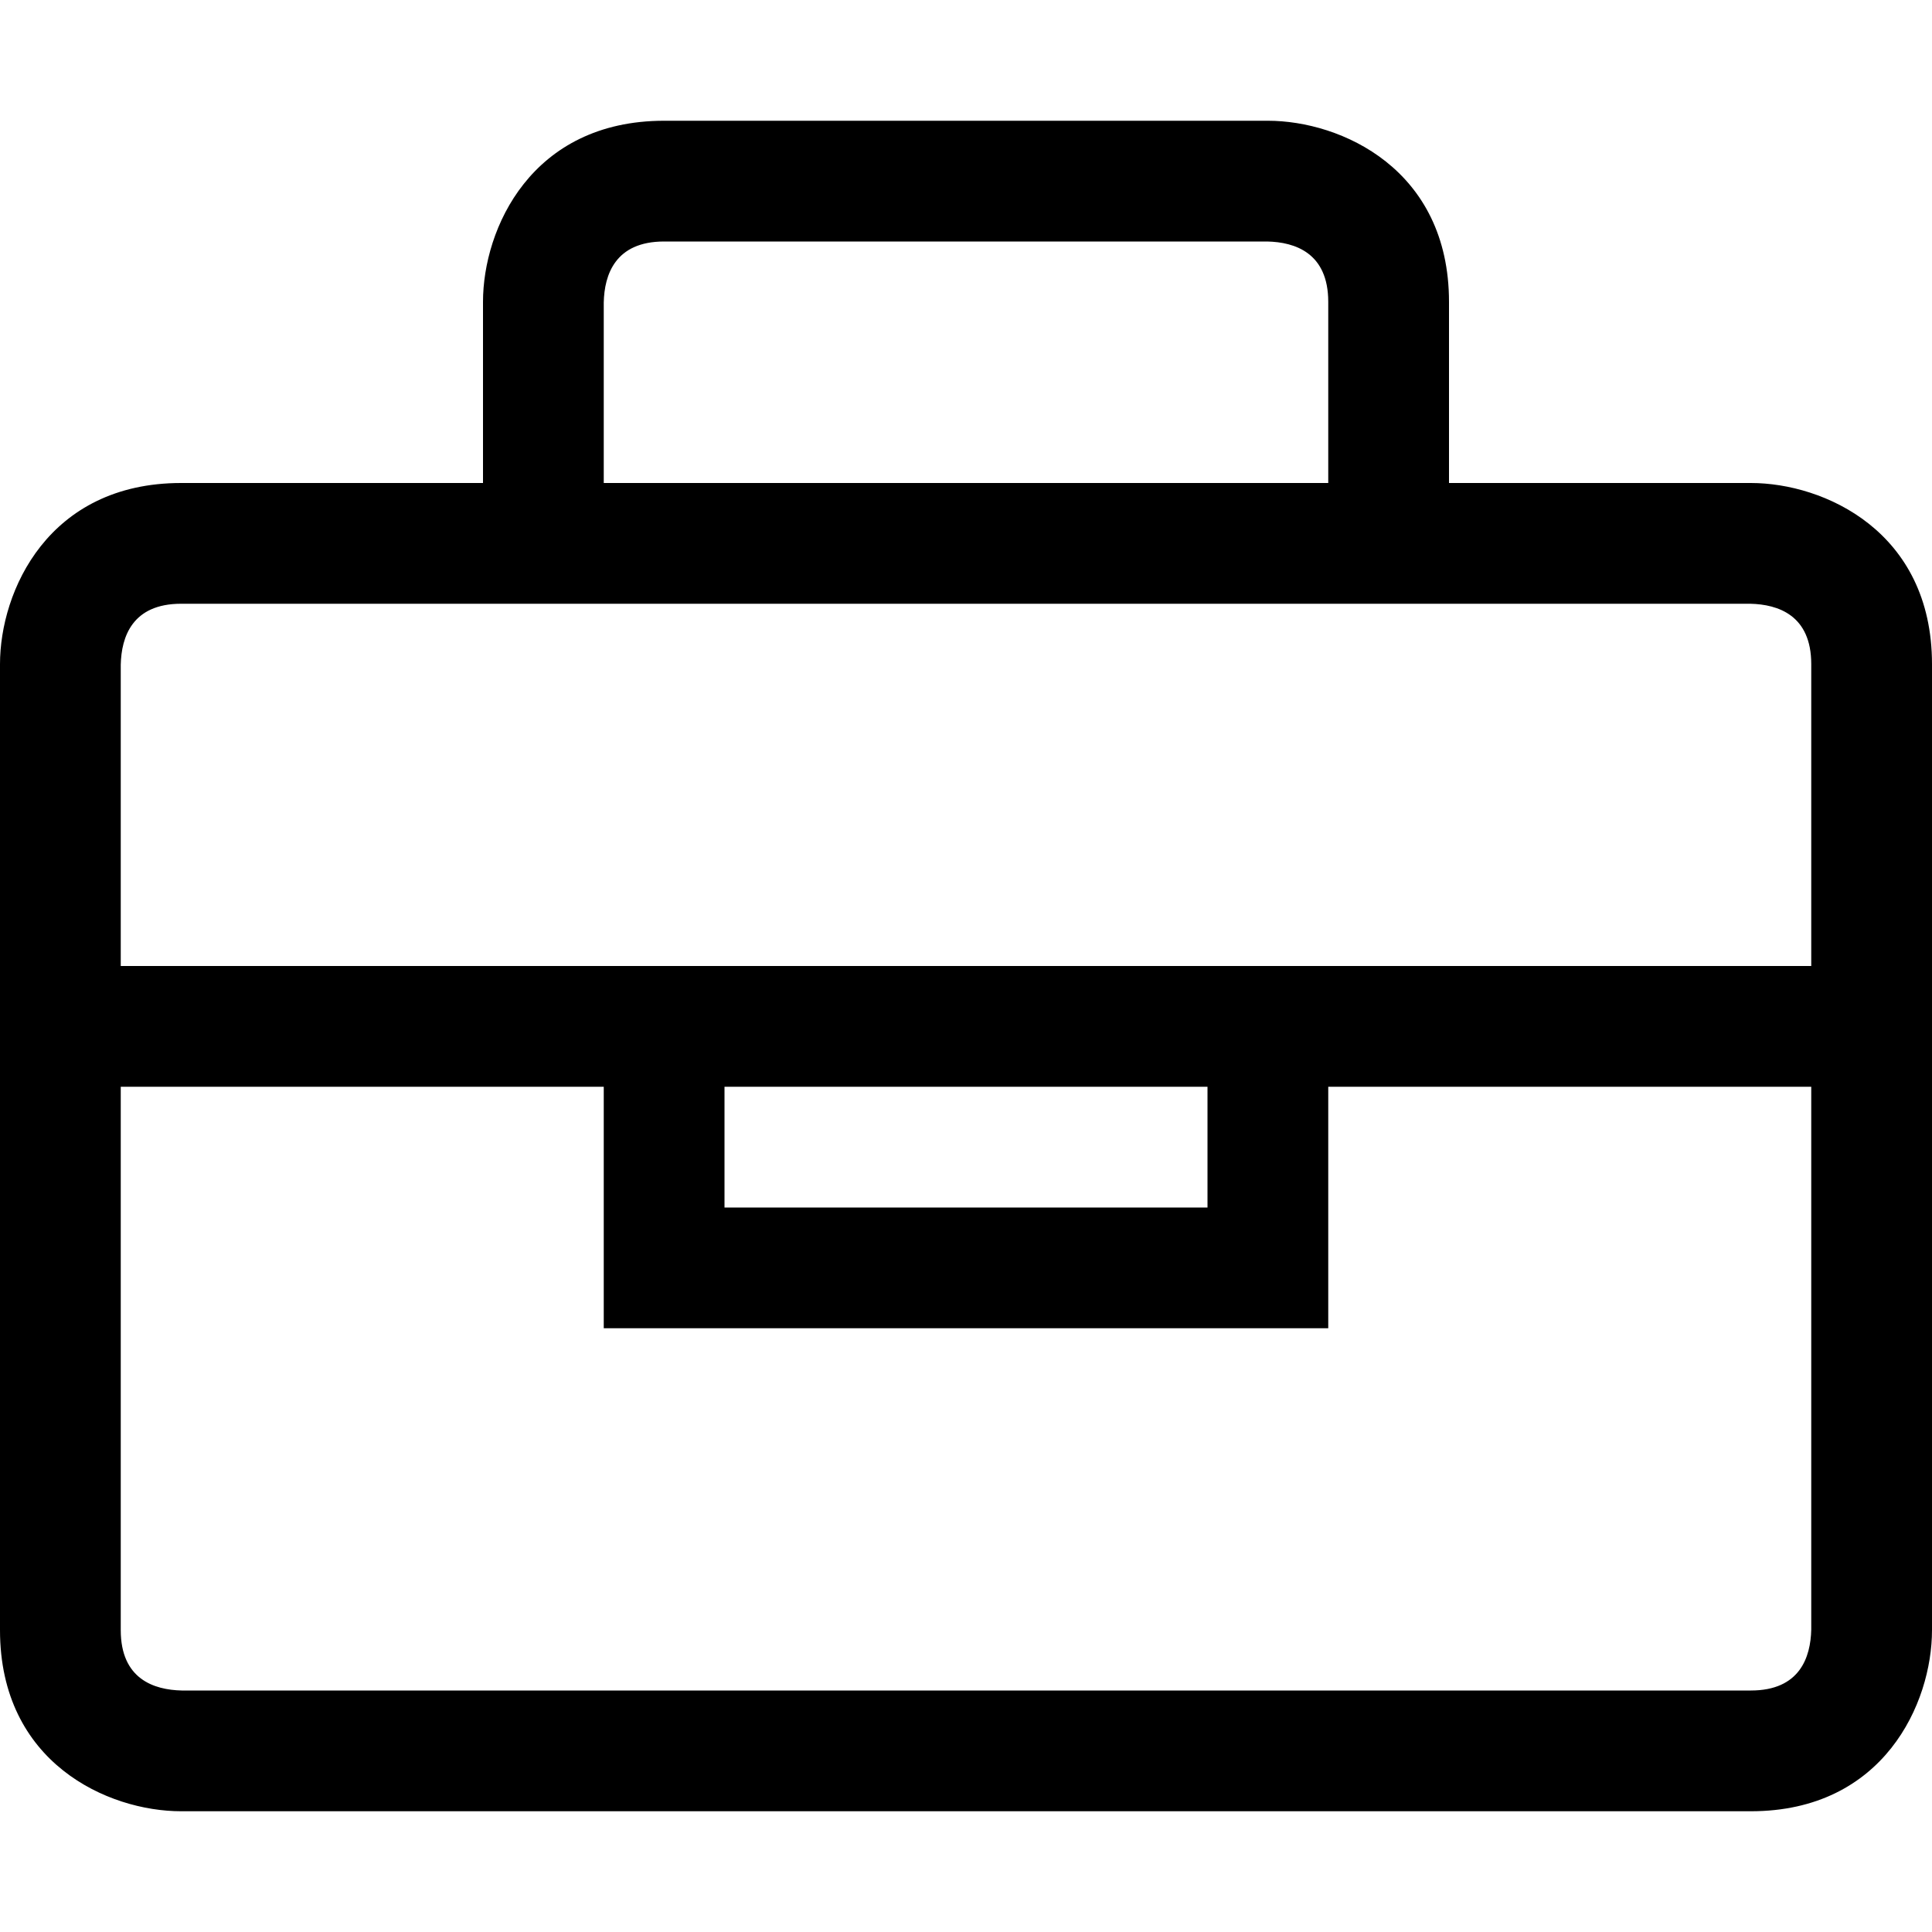 <?xml version="1.0" encoding="utf-8"?>
<!-- Generator: Adobe Illustrator 16.0.0, SVG Export Plug-In . SVG Version: 6.00 Build 0)  -->
<!DOCTYPE svg PUBLIC "-//W3C//DTD SVG 1.1//EN" "http://www.w3.org/Graphics/SVG/1.1/DTD/svg11.dtd">
<svg xmlns="http://www.w3.org/2000/svg" xmlns:xlink="http://www.w3.org/1999/xlink" version="1.1" id="Capa_1" x="0px" y="0px" width="32px" height="32px" viewBox="0 0 32 32" enable-background="new 0 0 32 32" xml:space="preserve">
<g>
	<path d="M29,8h-5V5c0-2.2-1.79-3-3-3H11C8.8,2,8,3.79,8,5v3H3c-2.2,0-3,1.79-3,3v16c0,2.2,1.79,3,3,3h26c2.2,0,3-1.79,3-3V11   C32,8.8,30.21,8,29,8z M10,5.01C10.01,4.55,10.19,4,11,4h9.99C21.45,4.01,22,4.19,22,5v3H10V5.01z M30,26.99   C29.99,27.45,29.81,28,29,28H3.01C2.55,27.99,2,27.81,2,27v-9h8v4h12v-4h8V26.99z M12,20v-2h8v2H12z M30,16H2v-4.99   C2.01,10.55,2.19,10,3,10h25.99c0.46,0.01,1.01,0.19,1.01,1V16z"/>
</g>
</svg>
